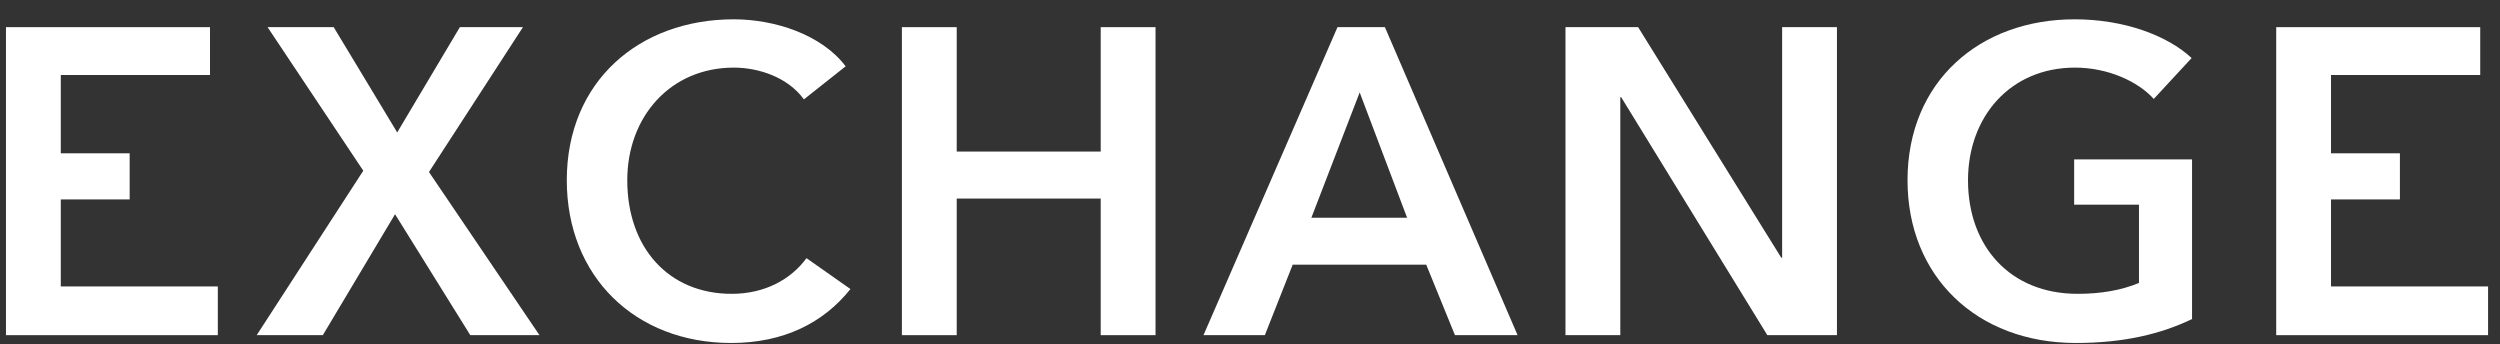 <svg width="109" height="15" viewBox="0 0 109 15" fill="none" xmlns="http://www.w3.org/2000/svg">
<rect x="0" y="0" width="109" height="15" fill="#333333" stroke="none"/>
<path d="M0.26 14.613H9.497V12.489H2.65V8.695H5.653V6.684H2.65V3.27H9.156V1.184H0.26V14.613Z" fill="white"/>
<path d="M11.192 14.613H14.075L17.224 9.34L20.505 14.613H23.521L18.703 7.5L22.8 1.184H20.05L17.318 5.774L14.549 1.184H11.666L15.839 7.443L11.192 14.613Z" fill="white"/>
<path d="M36.871 2.891C35.808 1.487 33.741 0.842 31.996 0.842C27.861 0.842 24.712 3.555 24.712 7.86C24.712 12.052 27.69 14.954 31.882 14.954C34.158 14.954 35.903 14.082 37.079 12.602L35.163 11.256C34.481 12.185 33.343 12.811 31.901 12.811C29.132 12.811 27.349 10.781 27.349 7.86C27.349 5.091 29.227 2.948 31.996 2.948C33.077 2.948 34.348 3.365 35.05 4.332L36.871 2.891Z" fill="white"/>
<path d="M39.323 14.613H41.713V8.657H47.991V14.613H50.381V1.184H47.991V6.608H41.713V1.184H39.323V14.613Z" fill="white"/>
<path d="M52.472 14.613H55.147L56.361 11.54H62.184L63.436 14.613H66.167L60.382 1.184H58.315L52.472 14.613ZM57.176 9.492L59.282 4.029L61.349 9.492H57.176Z" fill="white"/>
<path d="M68.255 14.613H70.645V4.238H70.683L77.056 14.613H80.091V1.184H77.701V11.237H77.663L71.422 1.184H68.255V14.613Z" fill="white"/>
<path d="M95.573 6.95H90.433V8.923H93.259V12.337C92.482 12.659 91.59 12.811 90.585 12.811C87.626 12.811 85.805 10.725 85.805 7.86C85.805 5.091 87.645 2.948 90.471 2.948C91.913 2.948 93.221 3.555 93.904 4.313L95.555 2.53C94.473 1.525 92.576 0.842 90.452 0.842C86.317 0.842 83.168 3.555 83.168 7.86C83.168 12.052 86.184 14.954 90.509 14.954C92.615 14.954 94.227 14.556 95.573 13.911V6.95Z" fill="white"/>
<path d="M99.243 14.613H108.48V12.489H101.632V8.695H104.636V6.684H101.632V3.27H108.138V1.184H99.243V14.613Z" fill="white"/>
</svg>

